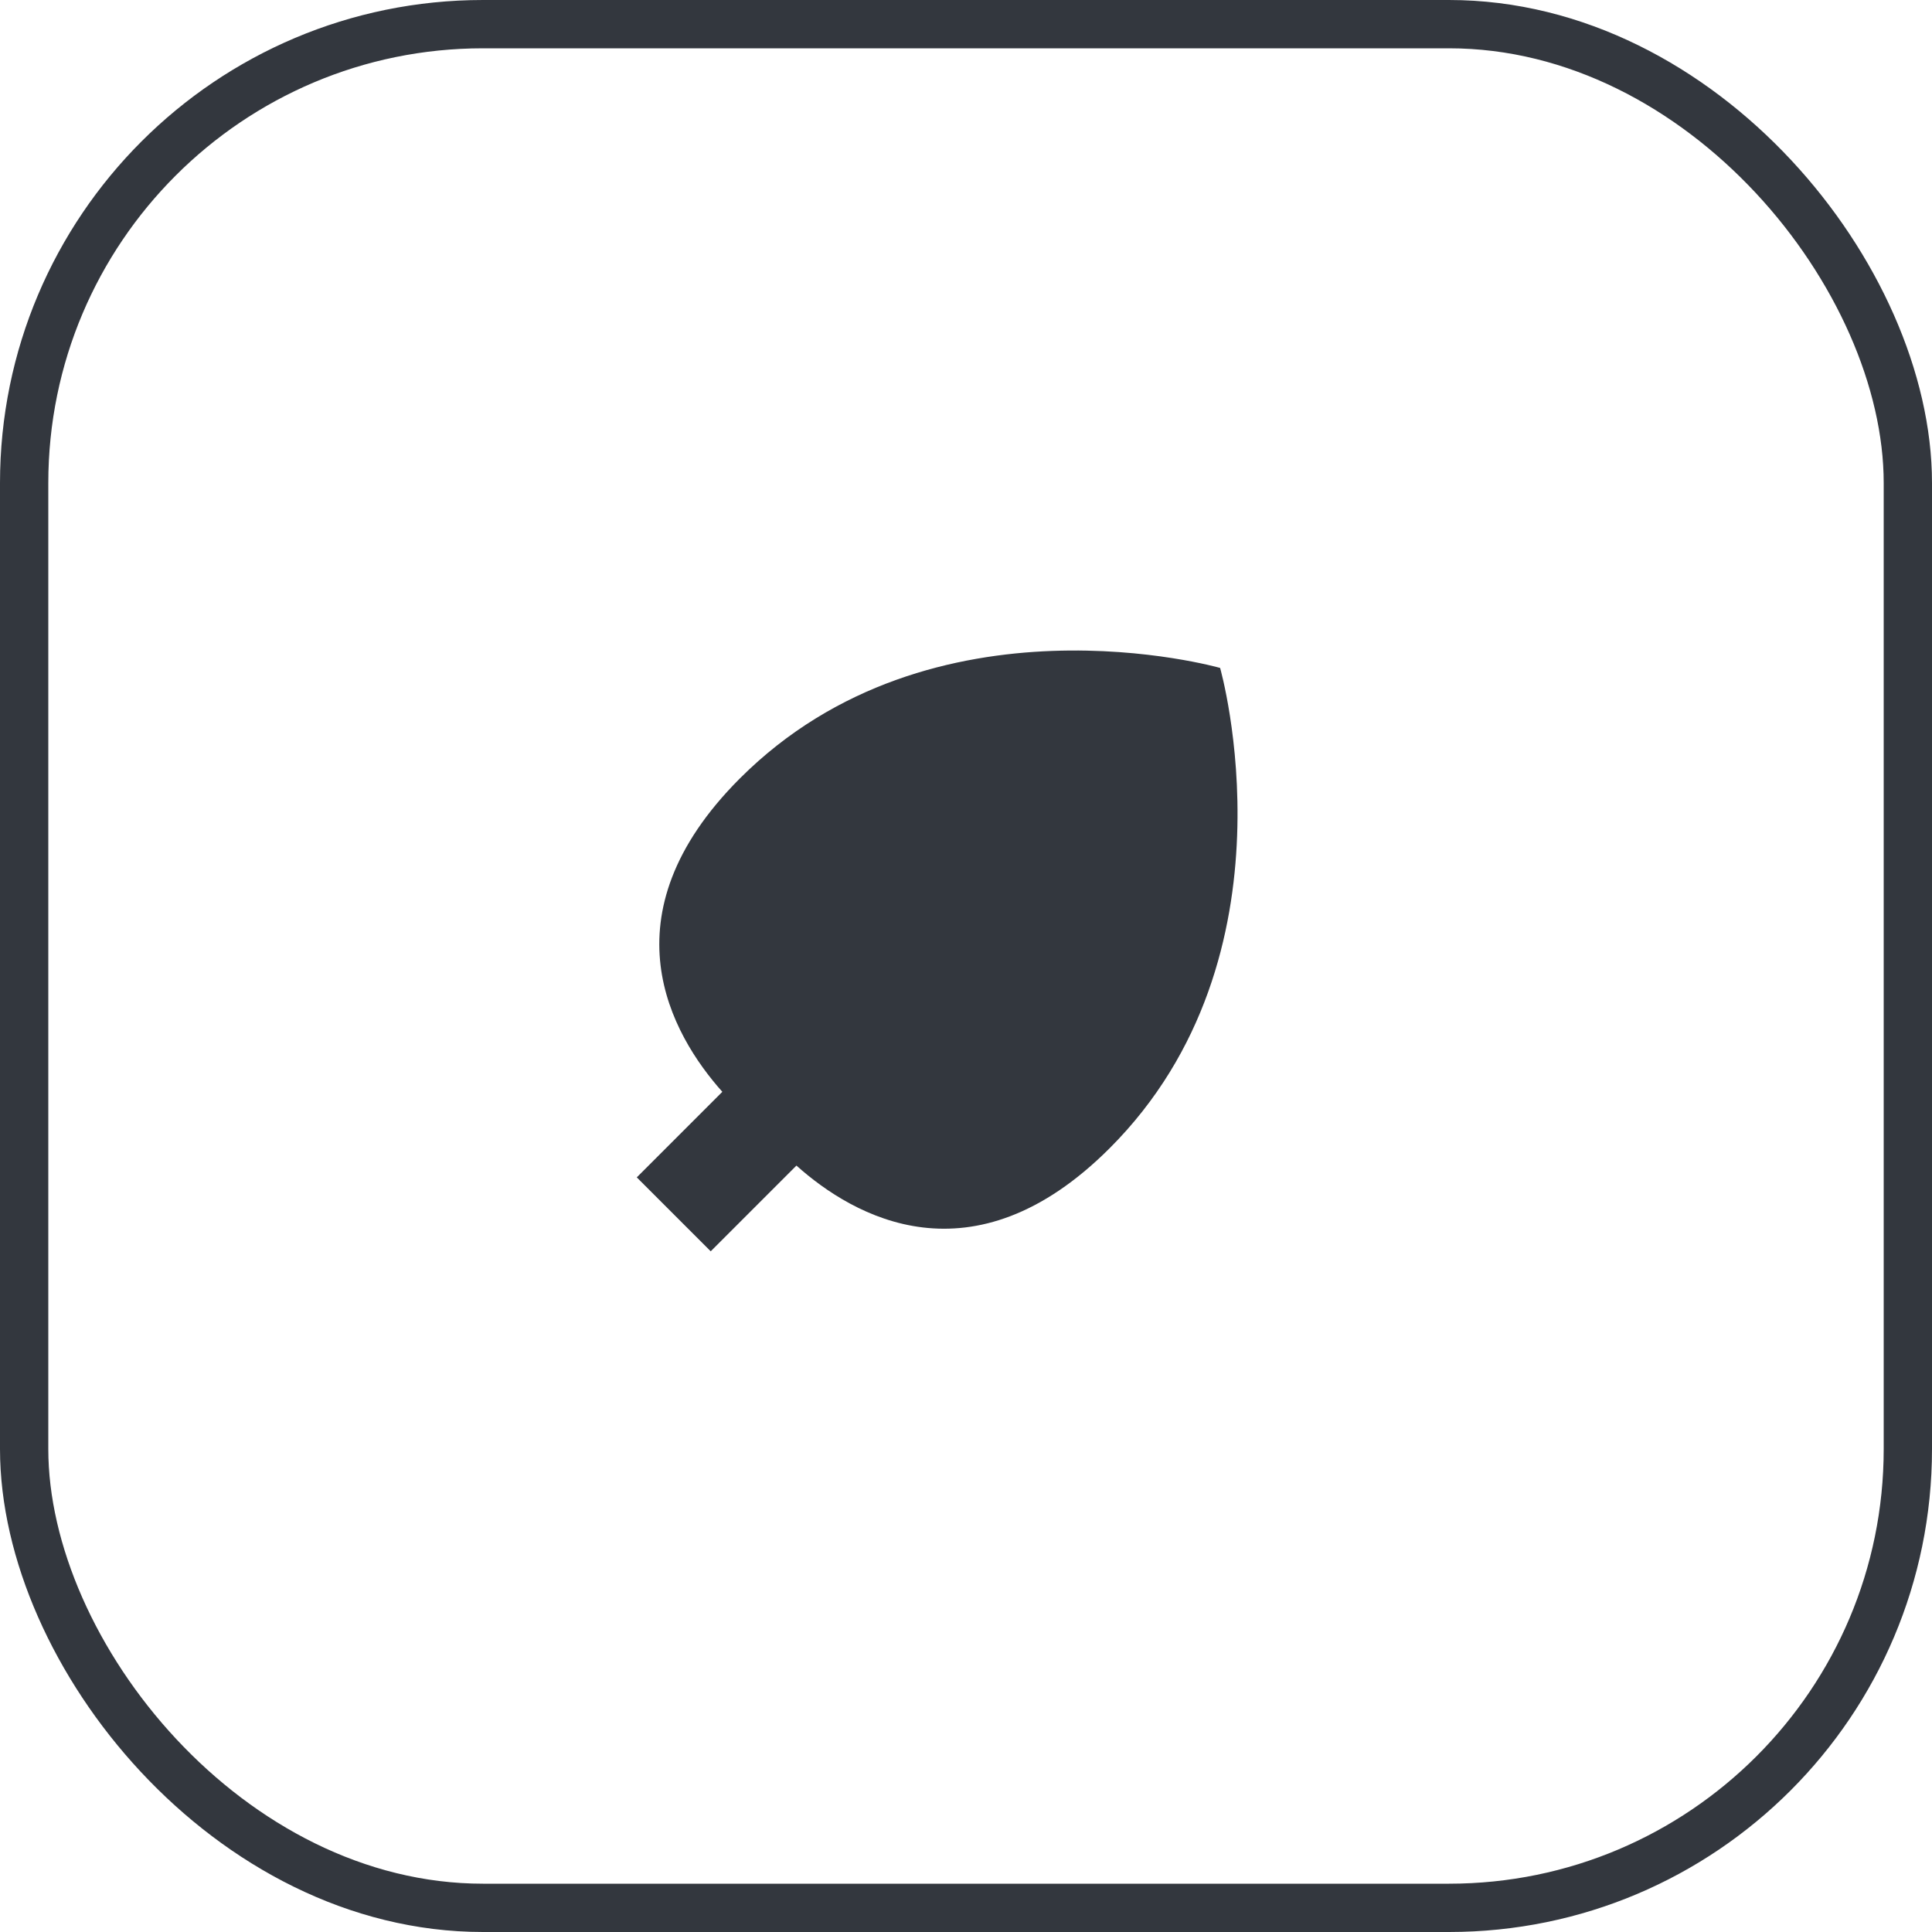 <svg xmlns="http://www.w3.org/2000/svg" width="40" height="40" viewBox="0 0 40 40">
  <g id="Group_2534" data-name="Group 2534" transform="translate(-55 -334)">
    <path id="Icon_ionic-md-leaf" data-name="Icon ionic-md-leaf" d="M17.577,10.9c0-5.64-5.414-8.648-5.414-8.648S6.75,5.258,6.75,10.9c0,4.02,2.751,4.754,4.331,4.845V18.25h2.165V15.74C14.826,15.652,17.577,14.918,17.577,10.9Z" transform="translate(73.253 337.636) rotate(45)" fill="#33373e"/>
    <g id="Rectangle_2511" data-name="Rectangle 2511" transform="translate(55 334)" fill="none" stroke="#33373e" stroke-width="1">
      <rect width="40" height="40" rx="10" stroke="none"/>
      <rect x="0.5" y="0.5" width="39" height="39" rx="9.5" fill="none"/>
    </g>
  </g>
</svg>
